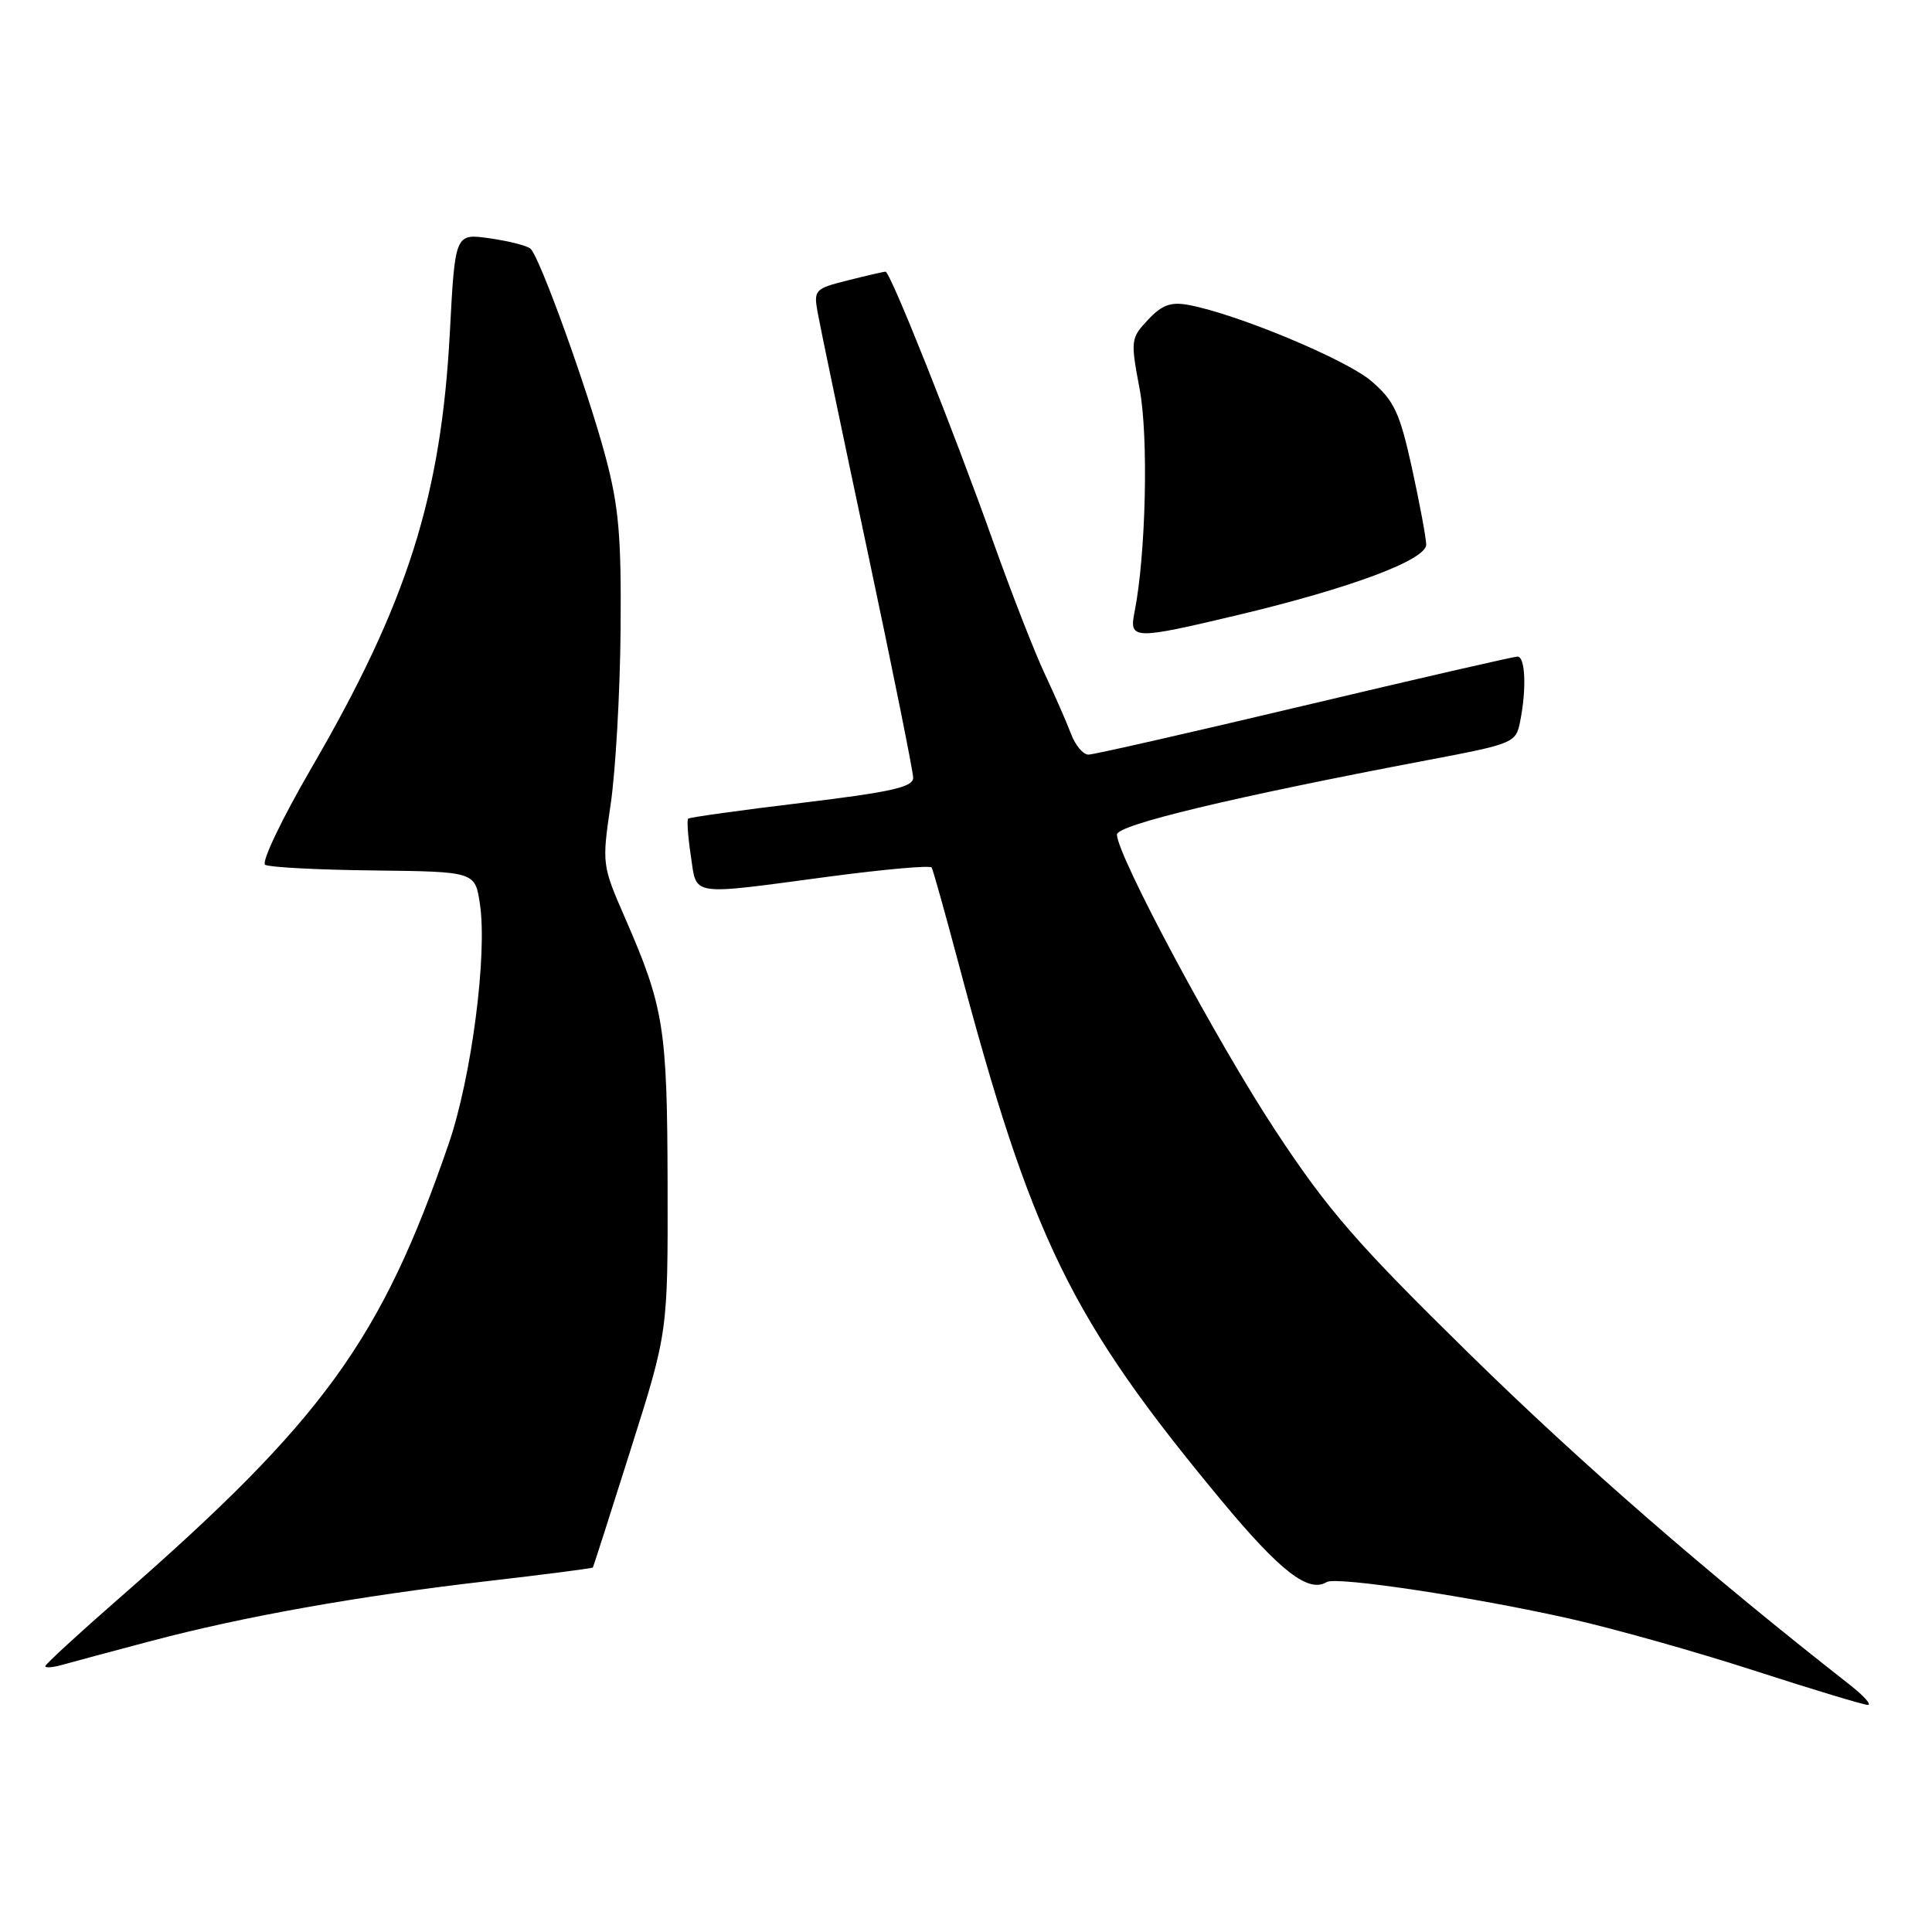 <?xml version="1.0" encoding="UTF-8" standalone="no"?>
<!DOCTYPE svg PUBLIC "-//W3C//DTD SVG 1.1//EN" "http://www.w3.org/Graphics/SVG/1.1/DTD/svg11.dtd" >
<svg xmlns="http://www.w3.org/2000/svg" xmlns:xlink="http://www.w3.org/1999/xlink" version="1.1" viewBox="0 0 256 256">
 <g >
 <path fill="currentColor"
d=" M 245.05 223.20 C 226.18 208.42 209.60 194.00 194.86 179.55 C 179.80 164.78 176.02 160.45 169.05 149.88 C 161.28 138.10 148.00 113.31 148.00 110.58 C 148.00 109.30 163.35 105.62 189.06 100.74 C 200.57 98.56 200.86 98.44 201.42 95.63 C 202.29 91.31 202.12 87.00 201.08 87.00 C 200.58 87.00 187.87 89.92 172.83 93.49 C 157.80 97.06 144.93 99.99 144.23 99.99 C 143.52 100.00 142.49 98.76 141.92 97.25 C 141.35 95.74 139.78 92.16 138.44 89.30 C 137.09 86.44 134.02 78.57 131.61 71.80 C 126.34 57.00 117.97 36.00 117.34 36.00 C 117.09 36.00 114.84 36.52 112.34 37.15 C 107.96 38.25 107.81 38.41 108.34 41.40 C 108.64 43.10 111.61 57.32 114.94 73.00 C 118.27 88.68 120.99 102.20 121.00 103.05 C 121.00 104.30 118.15 104.94 106.26 106.38 C 98.15 107.35 91.37 108.30 91.18 108.48 C 91.00 108.67 91.16 110.88 91.54 113.41 C 92.35 118.83 91.16 118.65 109.81 116.16 C 117.13 115.19 123.27 114.64 123.45 114.95 C 123.63 115.25 125.21 120.90 126.97 127.50 C 136.71 164.19 141.88 174.77 161.80 198.77 C 169.63 208.21 173.38 211.12 175.80 209.63 C 177.03 208.86 195.13 211.59 208.00 214.48 C 213.78 215.78 224.80 218.88 232.50 221.38 C 240.20 223.87 246.95 225.91 247.50 225.91 C 248.05 225.91 246.95 224.69 245.05 223.20 Z  M 19.95 217.46 C 32.28 214.19 47.36 211.50 64.56 209.51 C 72.19 208.63 78.49 207.81 78.56 207.70 C 78.63 207.59 80.90 200.53 83.59 192.00 C 88.50 176.50 88.50 176.50 88.46 157.00 C 88.41 136.09 87.99 133.48 82.78 121.54 C 79.78 114.65 79.75 114.49 80.92 106.54 C 81.57 102.12 82.16 91.75 82.23 83.50 C 82.34 71.06 82.00 67.13 80.23 60.50 C 77.87 51.65 71.54 34.10 70.30 32.96 C 69.86 32.56 67.43 31.94 64.90 31.58 C 60.30 30.92 60.30 30.92 59.61 44.00 C 58.46 65.77 53.99 79.87 41.28 101.74 C 37.34 108.52 34.60 114.25 35.14 114.59 C 35.68 114.92 42.15 115.26 49.53 115.34 C 62.95 115.50 62.95 115.50 63.59 119.78 C 64.60 126.46 62.47 142.80 59.45 151.57 C 50.52 177.56 42.80 188.19 15.75 211.81 C 10.39 216.49 6.00 220.53 6.00 220.78 C 6.00 221.03 7.01 220.95 8.25 220.60 C 9.49 220.25 14.75 218.83 19.95 217.46 Z  M 164.00 81.50 C 179.02 77.92 189.01 74.18 188.98 72.15 C 188.96 71.24 188.11 66.68 187.09 62.01 C 185.47 54.68 184.75 53.12 181.73 50.51 C 178.41 47.65 163.93 41.61 157.50 40.41 C 155.14 39.97 153.98 40.39 152.12 42.37 C 149.82 44.82 149.79 45.08 151.01 51.56 C 152.20 57.87 151.84 73.57 150.32 81.16 C 149.60 84.76 150.25 84.77 164.00 81.50 Z "/>
</g>
</svg>